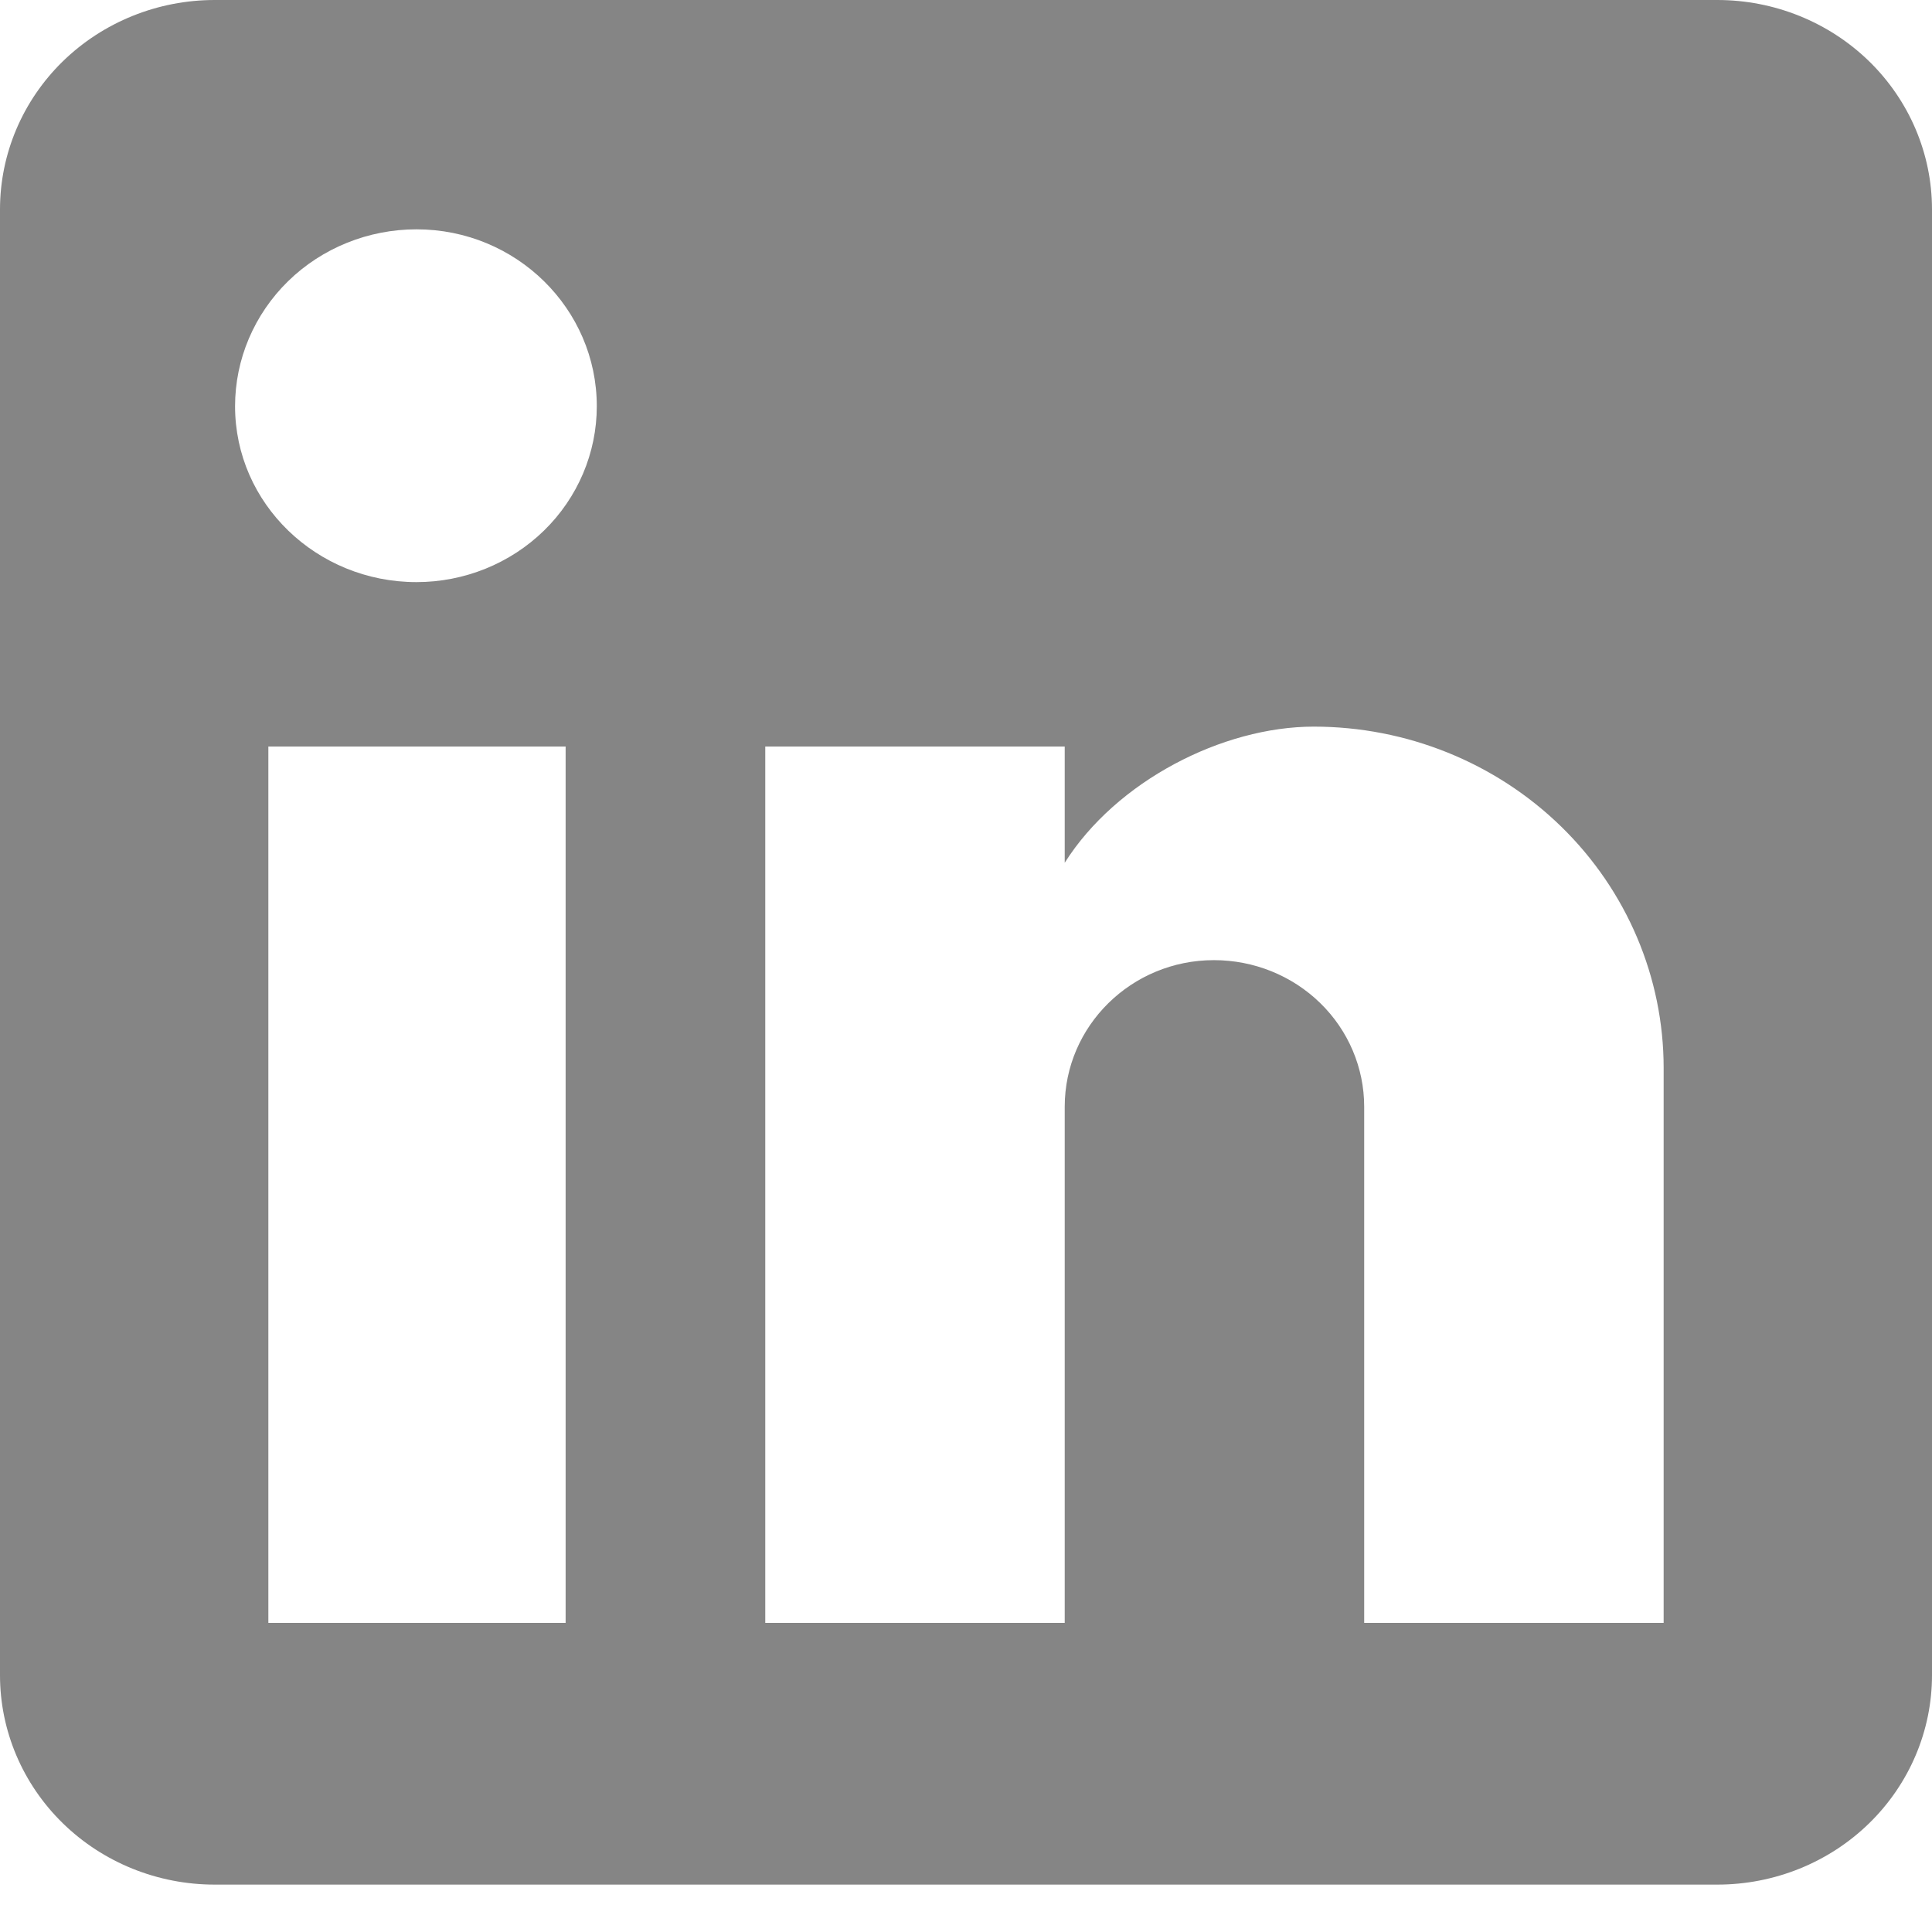 <svg width="30" height="30" viewBox="0 0 30 30" fill="none" xmlns="http://www.w3.org/2000/svg">
<path d="M26.667 0C27.551 0 28.399 0.343 29.024 0.952C29.649 1.562 30 2.389 30 3.252V26.013C30 26.875 29.649 27.702 29.024 28.312C28.399 28.922 27.551 29.264 26.667 29.264H3.333C2.449 29.264 1.601 28.922 0.976 28.312C0.351 27.702 0 26.875 0 26.013V3.252C0 2.389 0.351 1.562 0.976 0.952C1.601 0.343 2.449 0 3.333 0H26.667ZM25.833 25.2V16.583C25.833 15.178 25.261 13.829 24.242 12.835C23.223 11.841 21.841 11.283 20.4 11.283C18.983 11.283 17.333 12.129 16.533 13.397V11.592H11.883V25.2H16.533V17.185C16.533 15.933 17.567 14.909 18.85 14.909C19.469 14.909 20.062 15.148 20.5 15.575C20.938 16.002 21.183 16.581 21.183 17.185V25.2H25.833ZM6.467 9.039C7.209 9.039 7.921 8.752 8.447 8.239C8.972 7.727 9.267 7.032 9.267 6.308C9.267 4.796 8.017 3.561 6.467 3.561C5.72 3.561 5.003 3.85 4.475 4.365C3.947 4.881 3.65 5.579 3.65 6.308C3.65 7.82 4.917 9.039 6.467 9.039ZM8.783 25.2V11.592H4.167V25.2H8.783Z" fill="#858585"/>
</svg>
